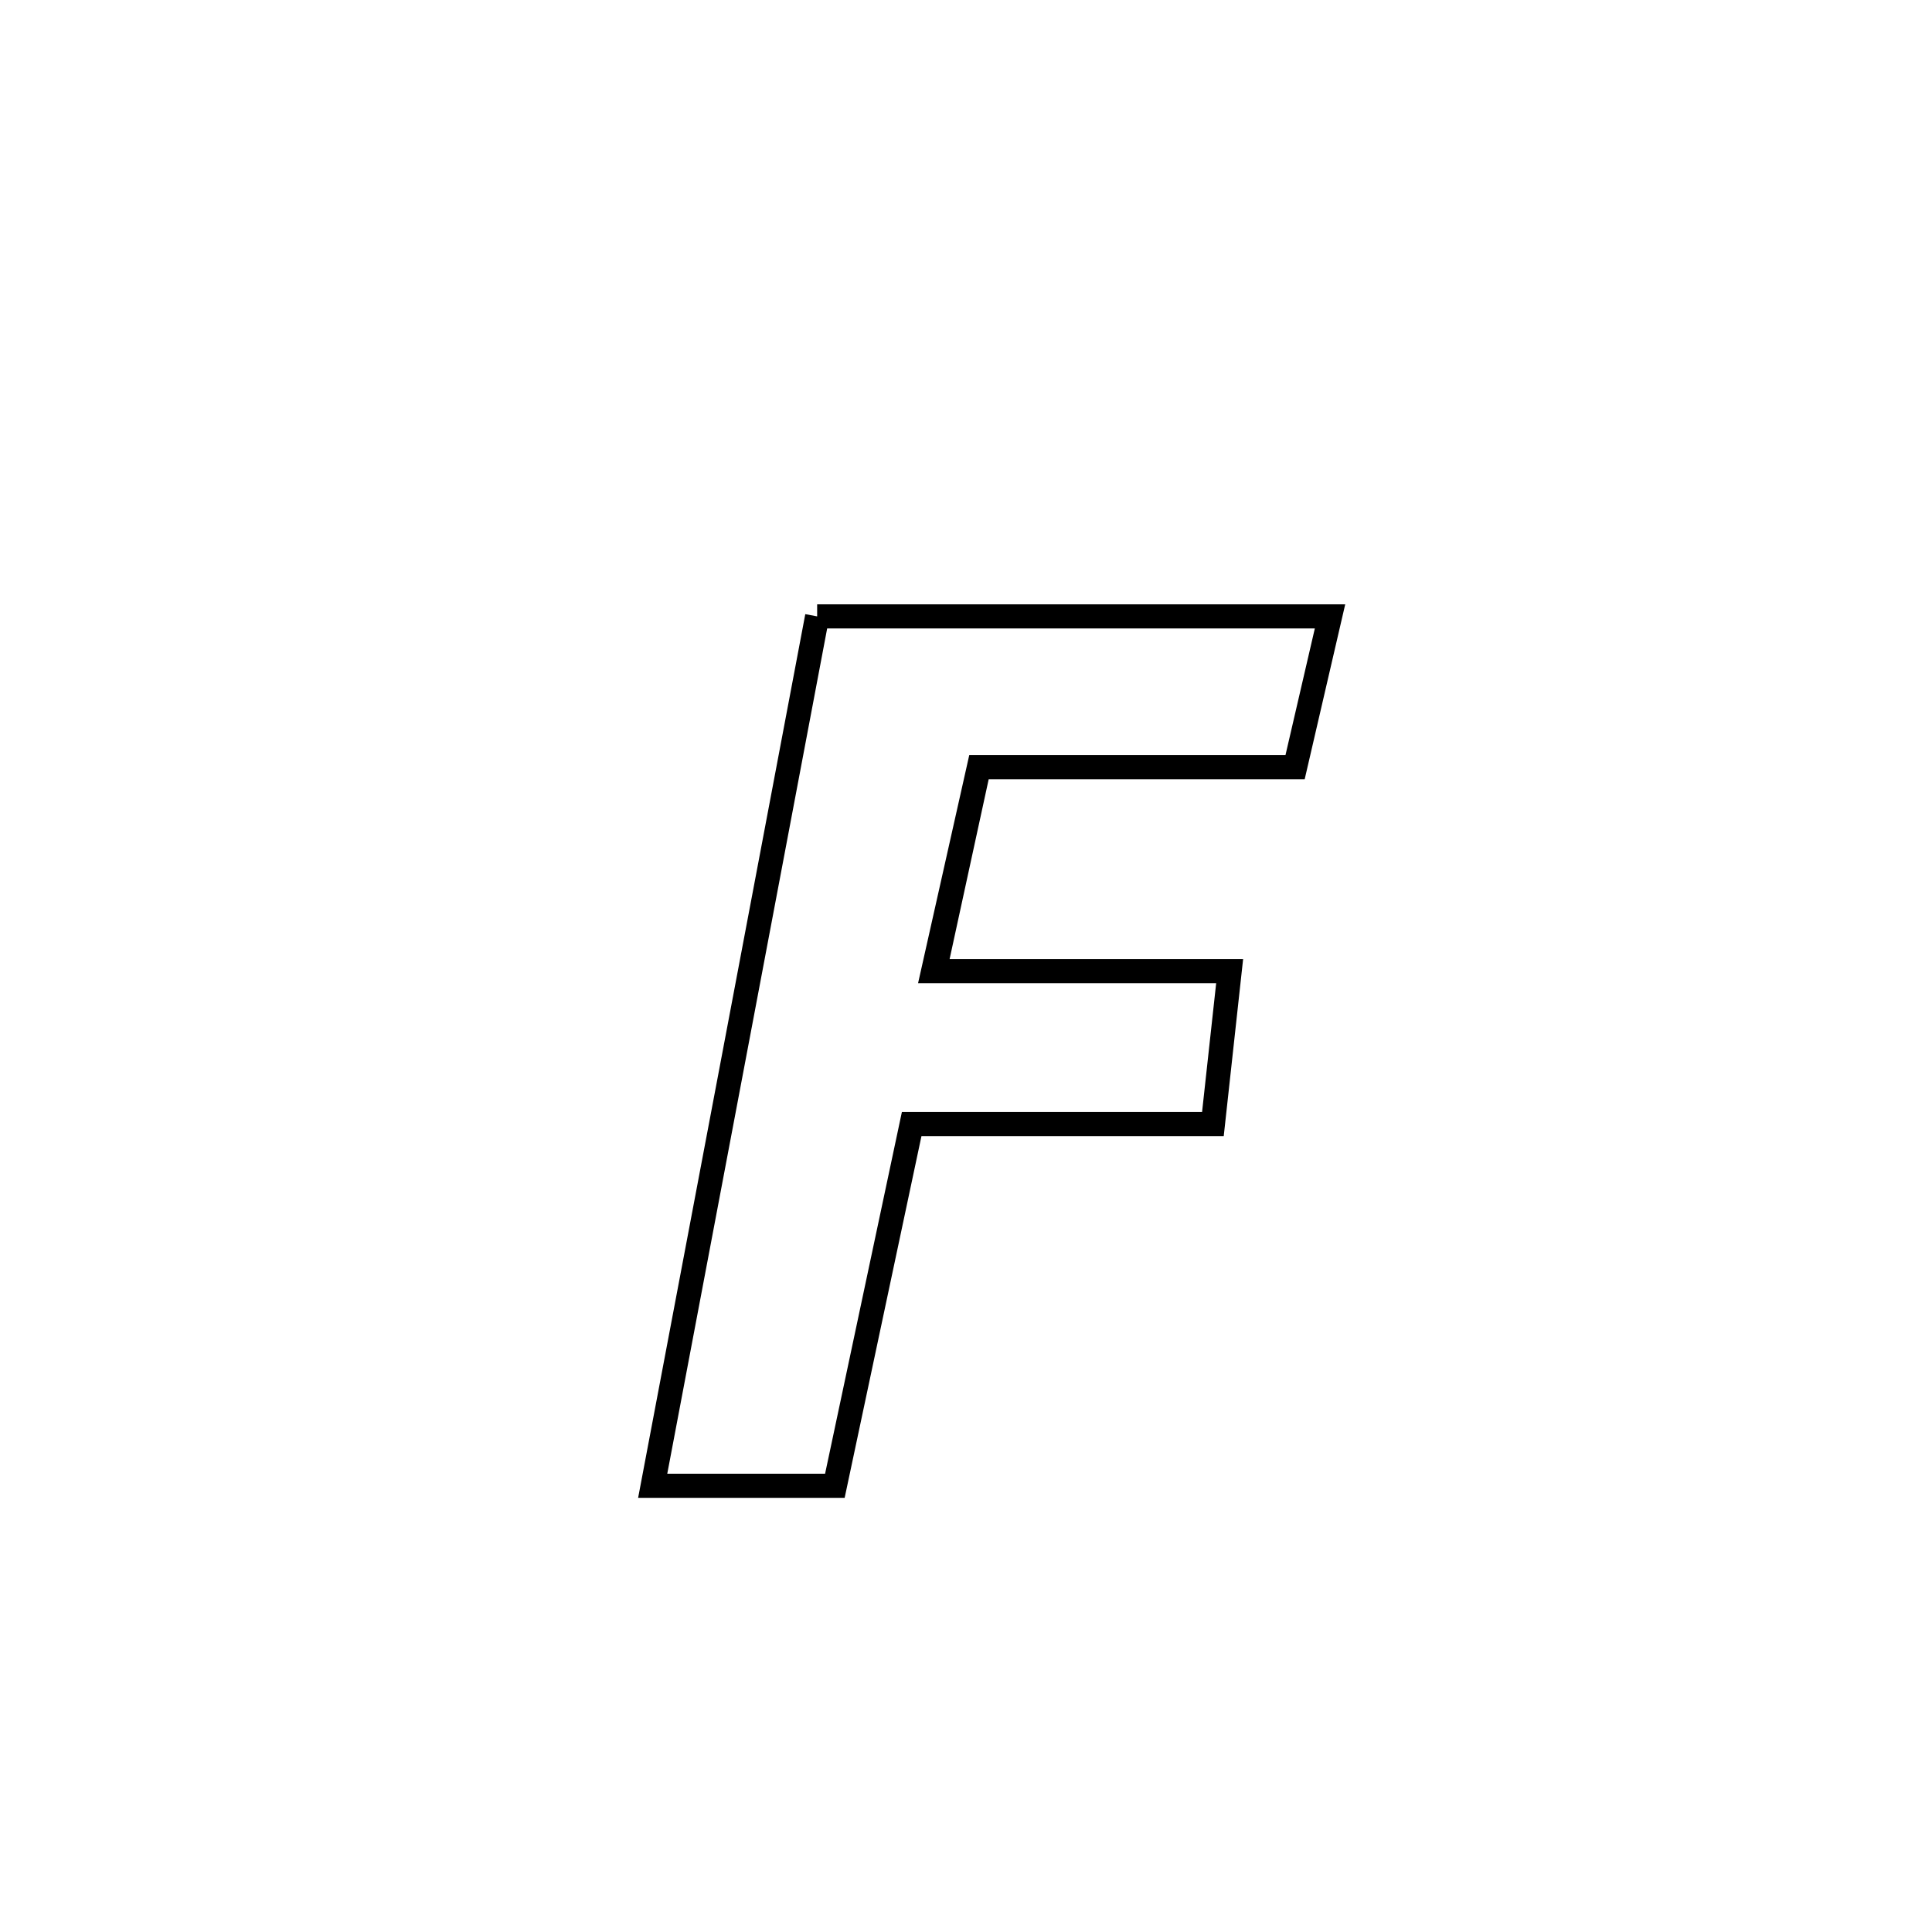 <svg xmlns="http://www.w3.org/2000/svg" viewBox="0.0 0.0 24.0 24.0" height="200px" width="200px"><path fill="none" stroke="black" stroke-width=".3" stroke-opacity="1.0"  filling="0" d="M10.151 7.657 L10.151 7.657 C12.275 7.657 14.398 7.657 16.522 7.657 L16.522 7.657 C16.377 8.281 16.232 8.906 16.088 9.53 L16.088 9.53 C16.032 9.53 12.192 9.53 12.161 9.53 L12.161 9.53 C12.157 9.548 11.612 12.061 11.611 12.064 L11.611 12.064 C11.625 12.064 15.269 12.064 15.275 12.064 L15.275 12.064 C15.205 12.697 15.136 13.33 15.067 13.964 L15.067 13.964 C13.82 13.964 12.572 13.964 11.325 13.964 L11.325 13.964 C11.007 15.461 10.689 16.959 10.371 18.457 L10.371 18.457 C9.617 18.457 8.862 18.457 8.108 18.457 L8.108 18.457 C8.449 16.657 8.789 14.857 9.13 13.057 C9.47 11.257 9.811 9.457 10.151 7.657 L10.151 7.657"></path></svg>